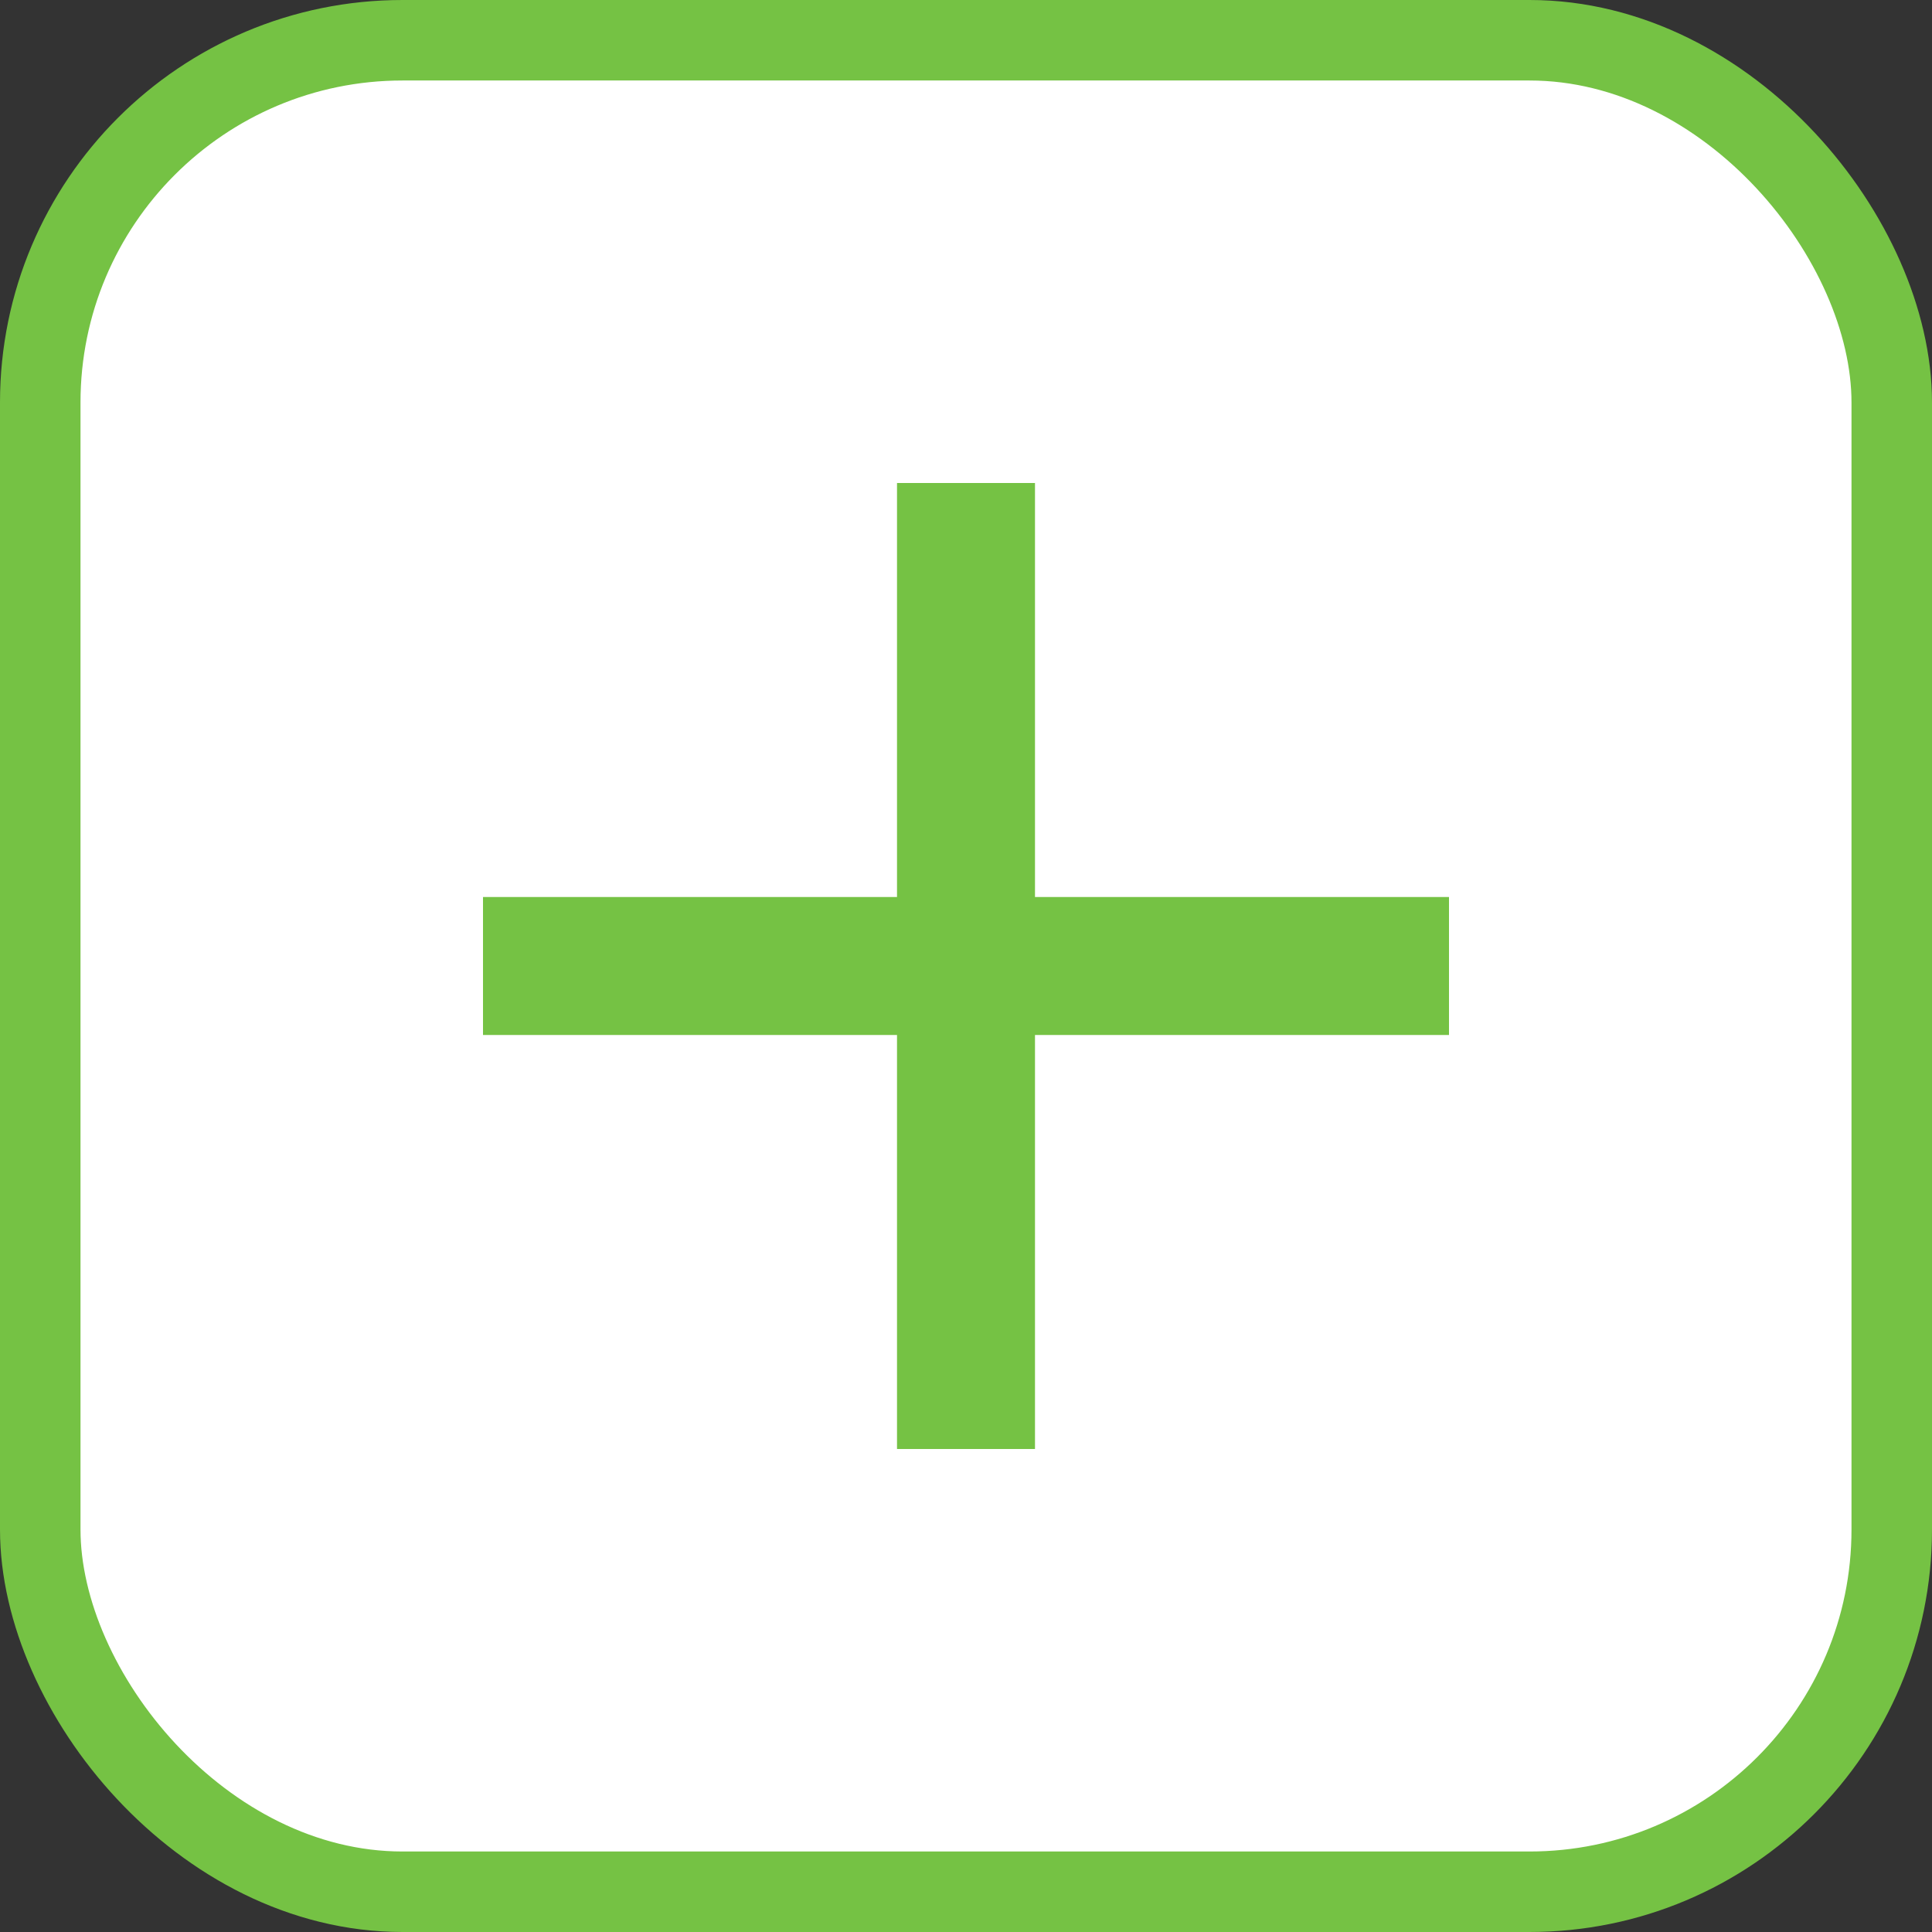 <svg width="24" height="24" viewBox="0 0 24 24" fill="none" xmlns="http://www.w3.org/2000/svg">
<rect x="0" y="0" width="24" height="24" fill="#333333" stroke="none"/>
<rect x="0.5" y="0.5" width="23" height="23" rx="4.5" fill="white" stroke="#75C244"/>
<path d="M18 12.857H12.857V18H11.143V12.857H6V11.143H11.143V6H12.857V11.143H18V12.857Z" fill="#75C244"/>
</svg>
